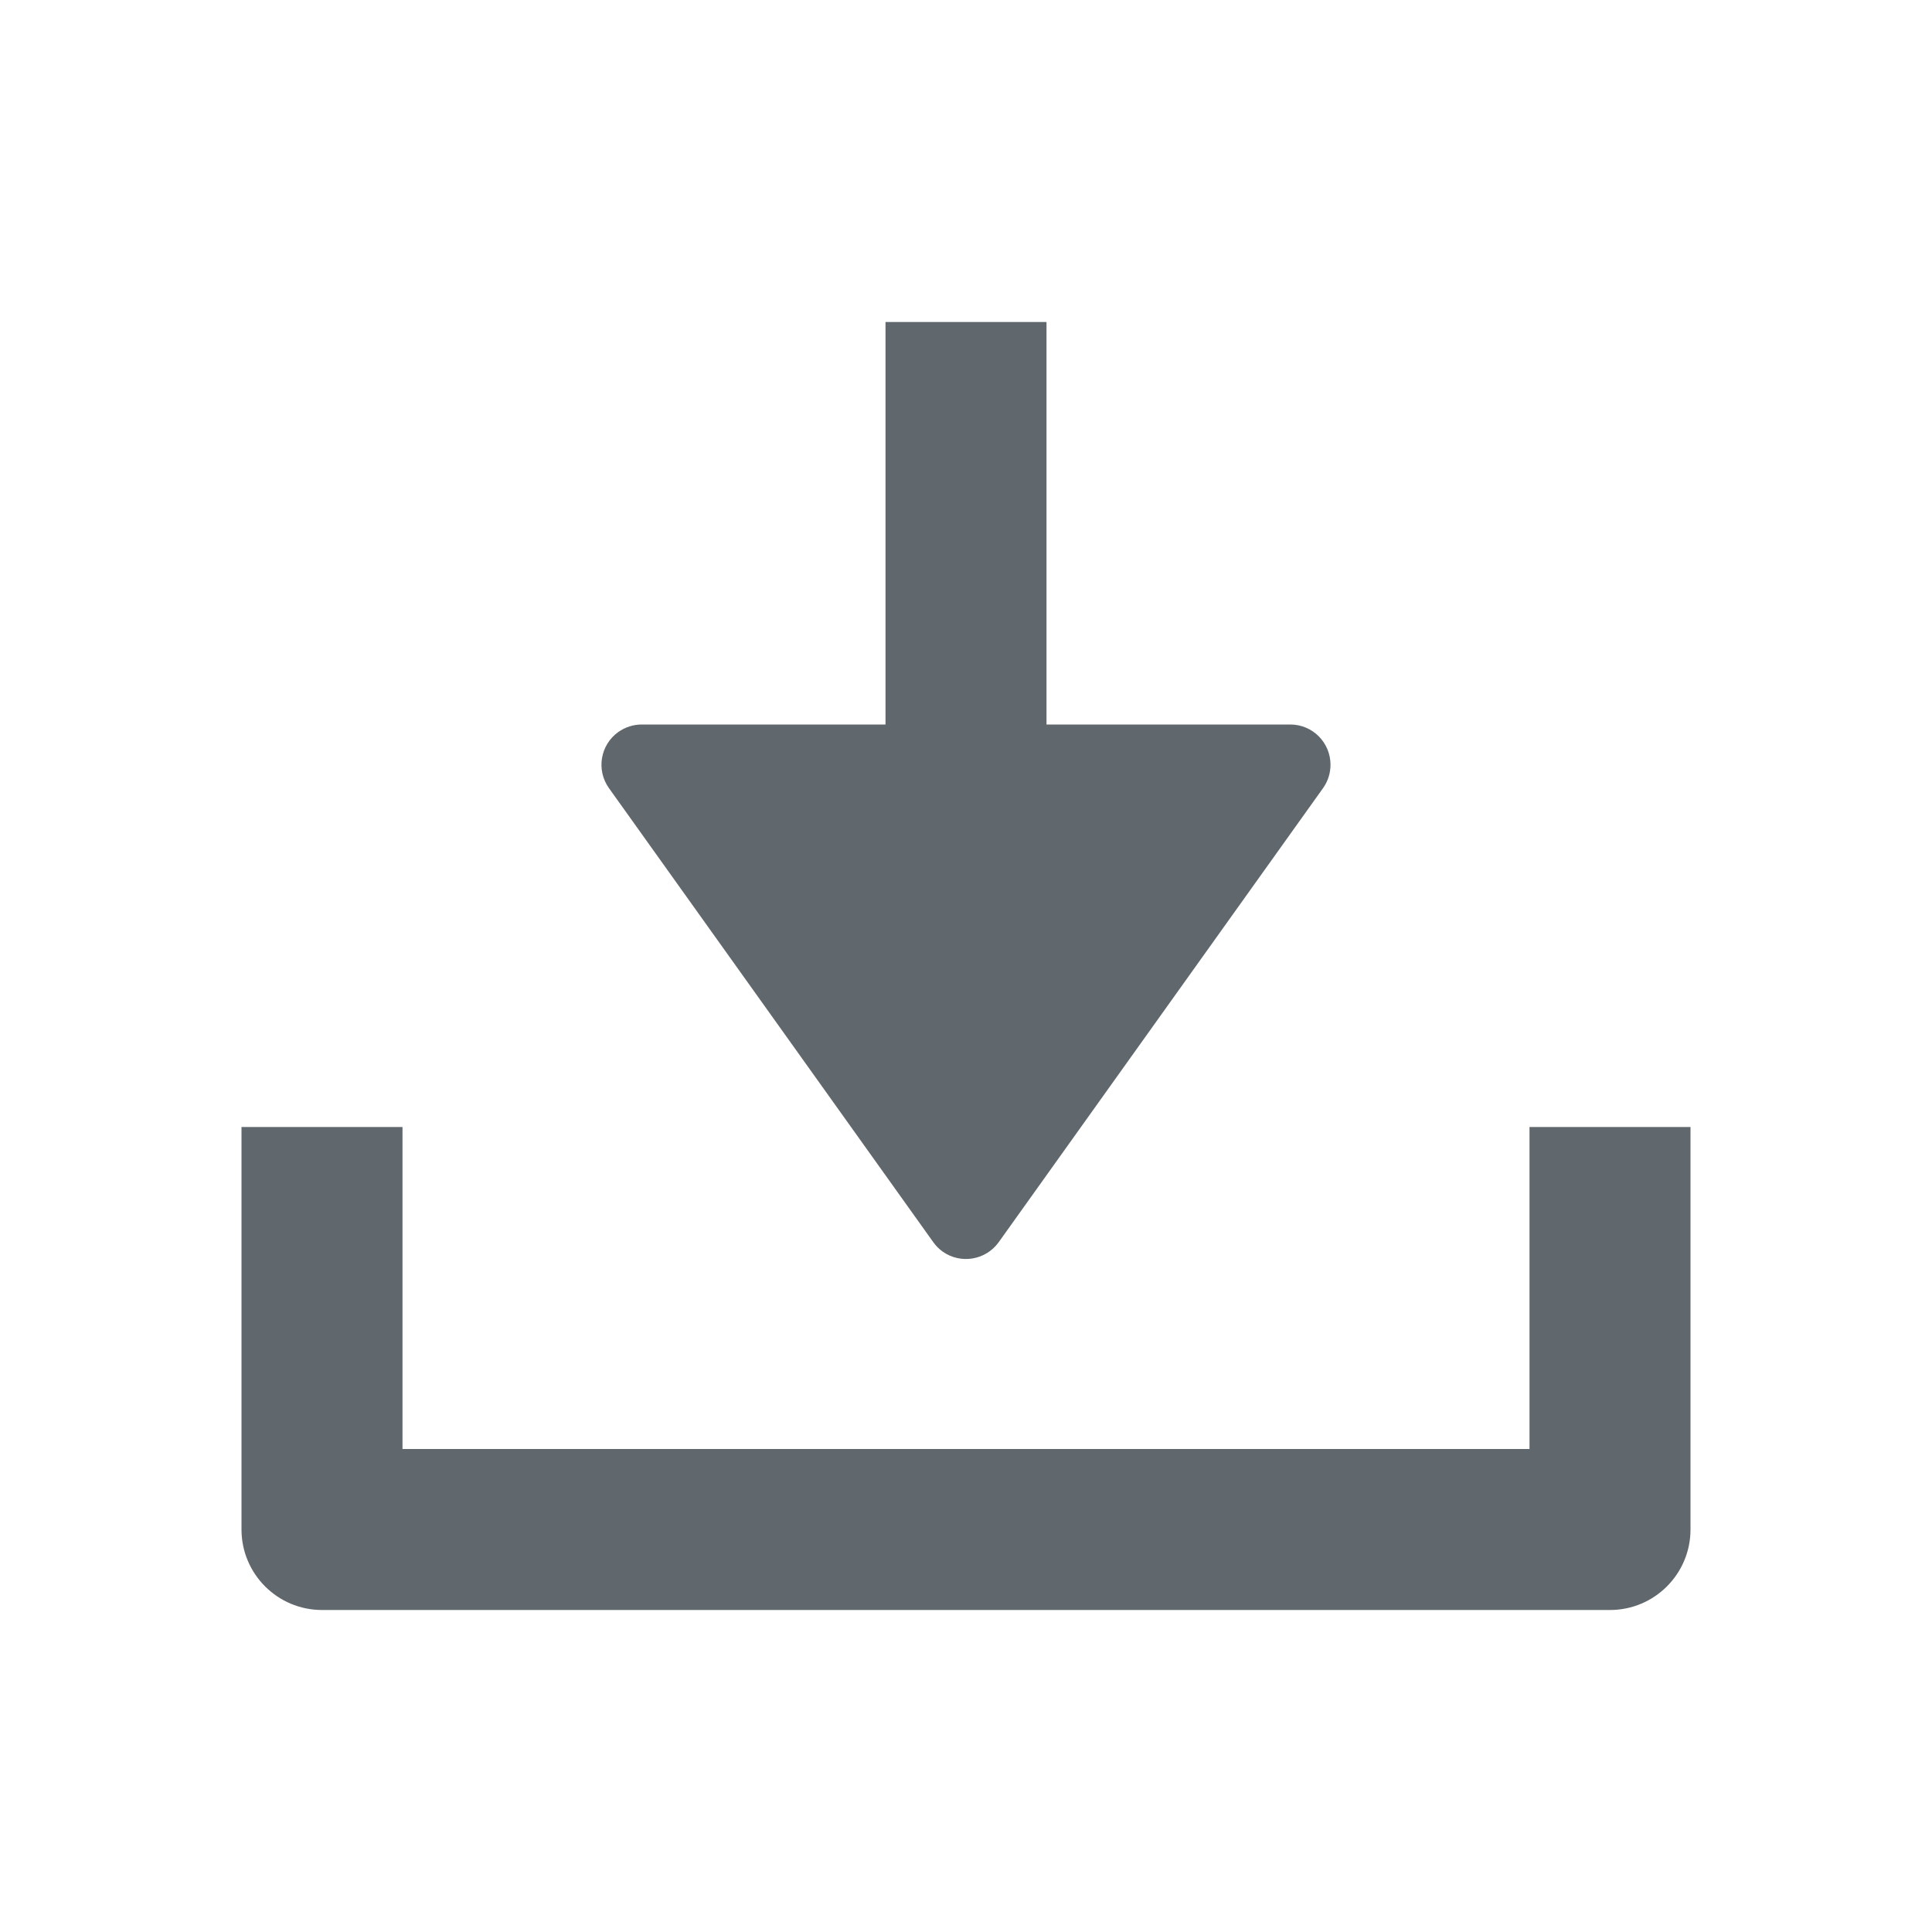 <?xml version="1.0" encoding="UTF-8"?>
<svg width="24px" height="24px" viewBox="0 0 24 24" version="1.1" xmlns="http://www.w3.org/2000/svg" xmlns:xlink="http://www.w3.org/1999/xlink">
    <!-- Generator: Sketch 49.3 (51167) - http://www.bohemiancoding.com/sketch -->
    <title>icon-download</title>
    <desc>Created with Sketch.</desc>
    <defs></defs>
    <g id="Page-1" stroke="none" stroke-width="1" fill="none" fill-rule="evenodd">
        <g id="weiyun2018_WEB_mainicon" transform="translate(-97, -1104)">
            <g id="ic/download_nor" transform="translate(99, 1106)">
                <g id="ic_download_nor">
                    <rect id="Rectangle-49" x="0" y="0" width="20" height="20"></rect>
                    <path d="M11,7 L14.028,7 C14.305,7 14.528,7.224 14.528,7.5 C14.528,7.604 14.496,7.706 14.435,7.791 L10.407,13.43 C10.246,13.655 9.934,13.707 9.709,13.547 C9.664,13.515 9.625,13.475 9.593,13.43 L5.565,7.791 C5.404,7.566 5.456,7.254 5.681,7.093 C5.766,7.033 5.867,7 5.972,7 L9,7 L9,2 L11,2 L11,7 Z M3,12 L3,16 L17,16 L17,12 L19,12 L19,17 C19,17.552 18.552,18 18,18 L2,18 C1.448,18 1,17.552 1,17 L1,12 L3,12 Z" id="Combined-Shape" fill="#60686D"></path>
                </g>
            </g>
        </g>
    </g>
</svg>